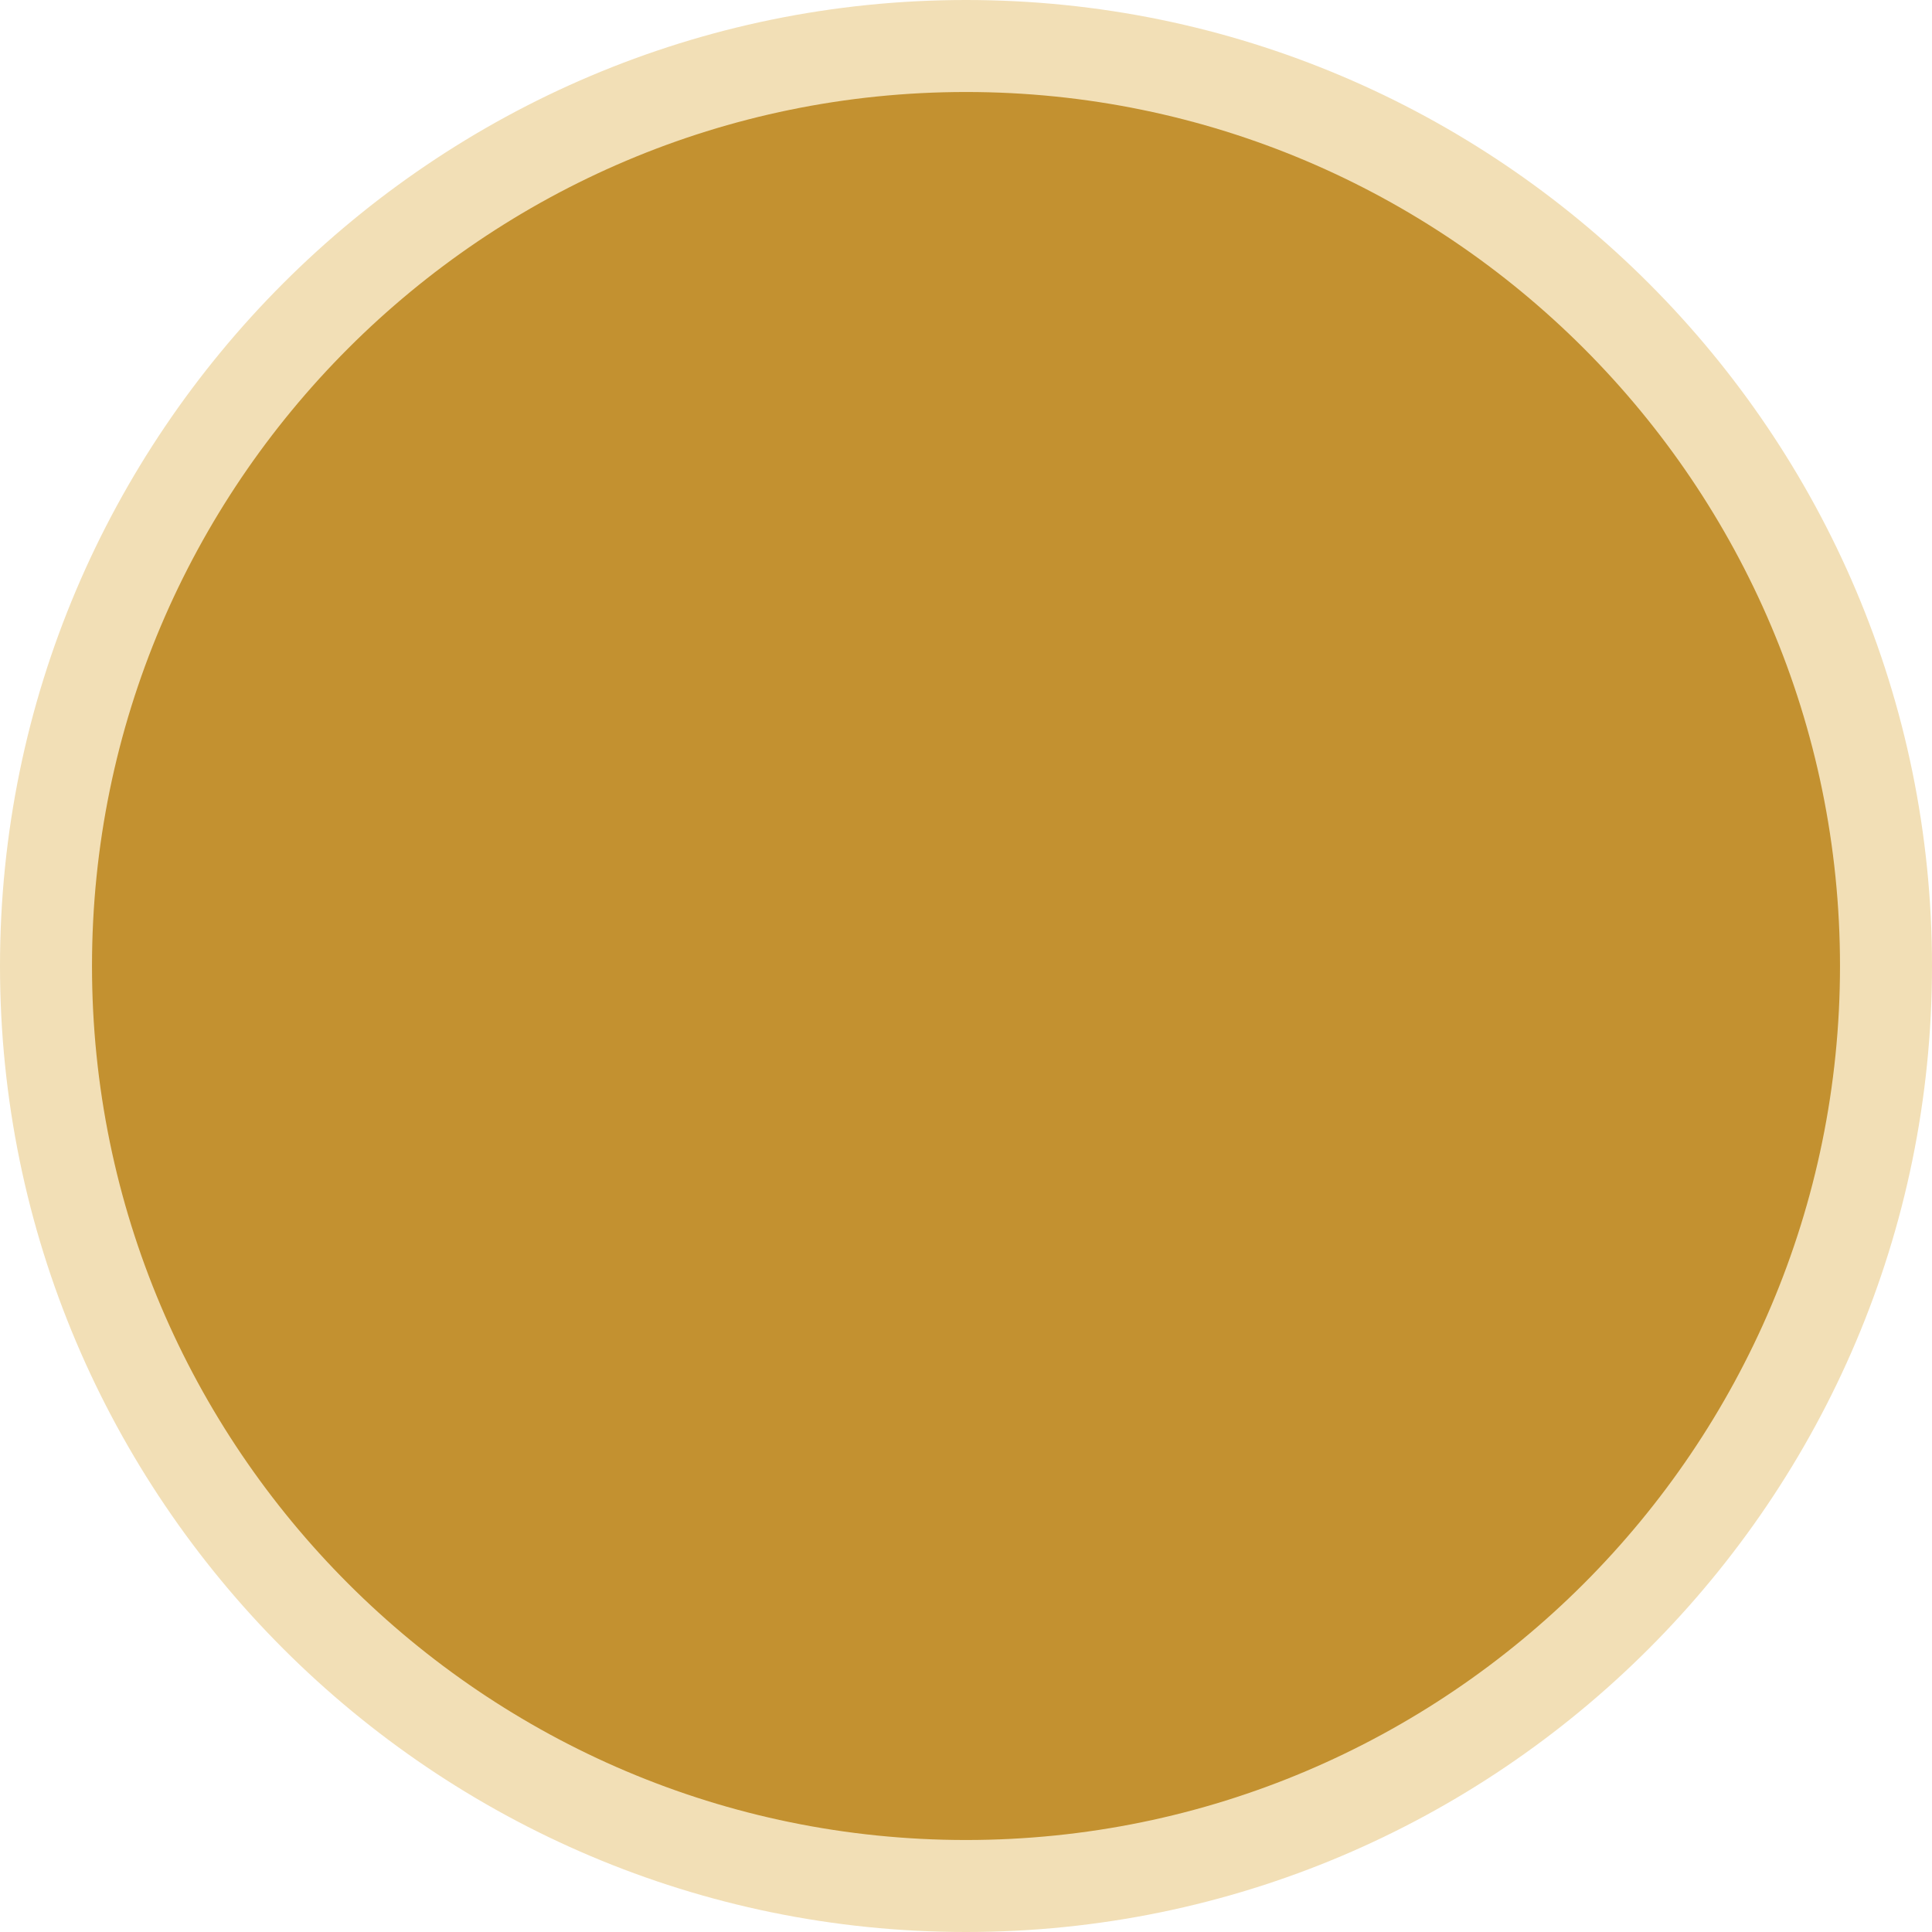 <svg version="1.1" id="图层_1" x="0px" y="0px" width="126px" height="126px" viewBox="0 0 126 126" enable-background="new 0 0 126 126" xml:space="preserve" xmlns="http://www.w3.org/2000/svg" xmlns:xlink="http://www.w3.org/1999/xlink" xmlns:xml="http://www.w3.org/XML/1998/namespace">
  <circle fill="#C39130" cx="63" cy="63" r="60" class="color c1"/>
  <path fill="#F2DFB6" d="M63,126C28.262,126,0,97.738,0,63C0,28.262,28.262,0,63,0c34.738,0,63,28.262,63,63
	C126,97.738,97.738,126,63,126z M63,6C31.57,6,6,31.57,6,63c0,31.43,25.57,57,57,57c31.43,0,57-25.57,57-57C120,31.57,94.43,6,63,6z
	" class="color c2"/>
</svg>